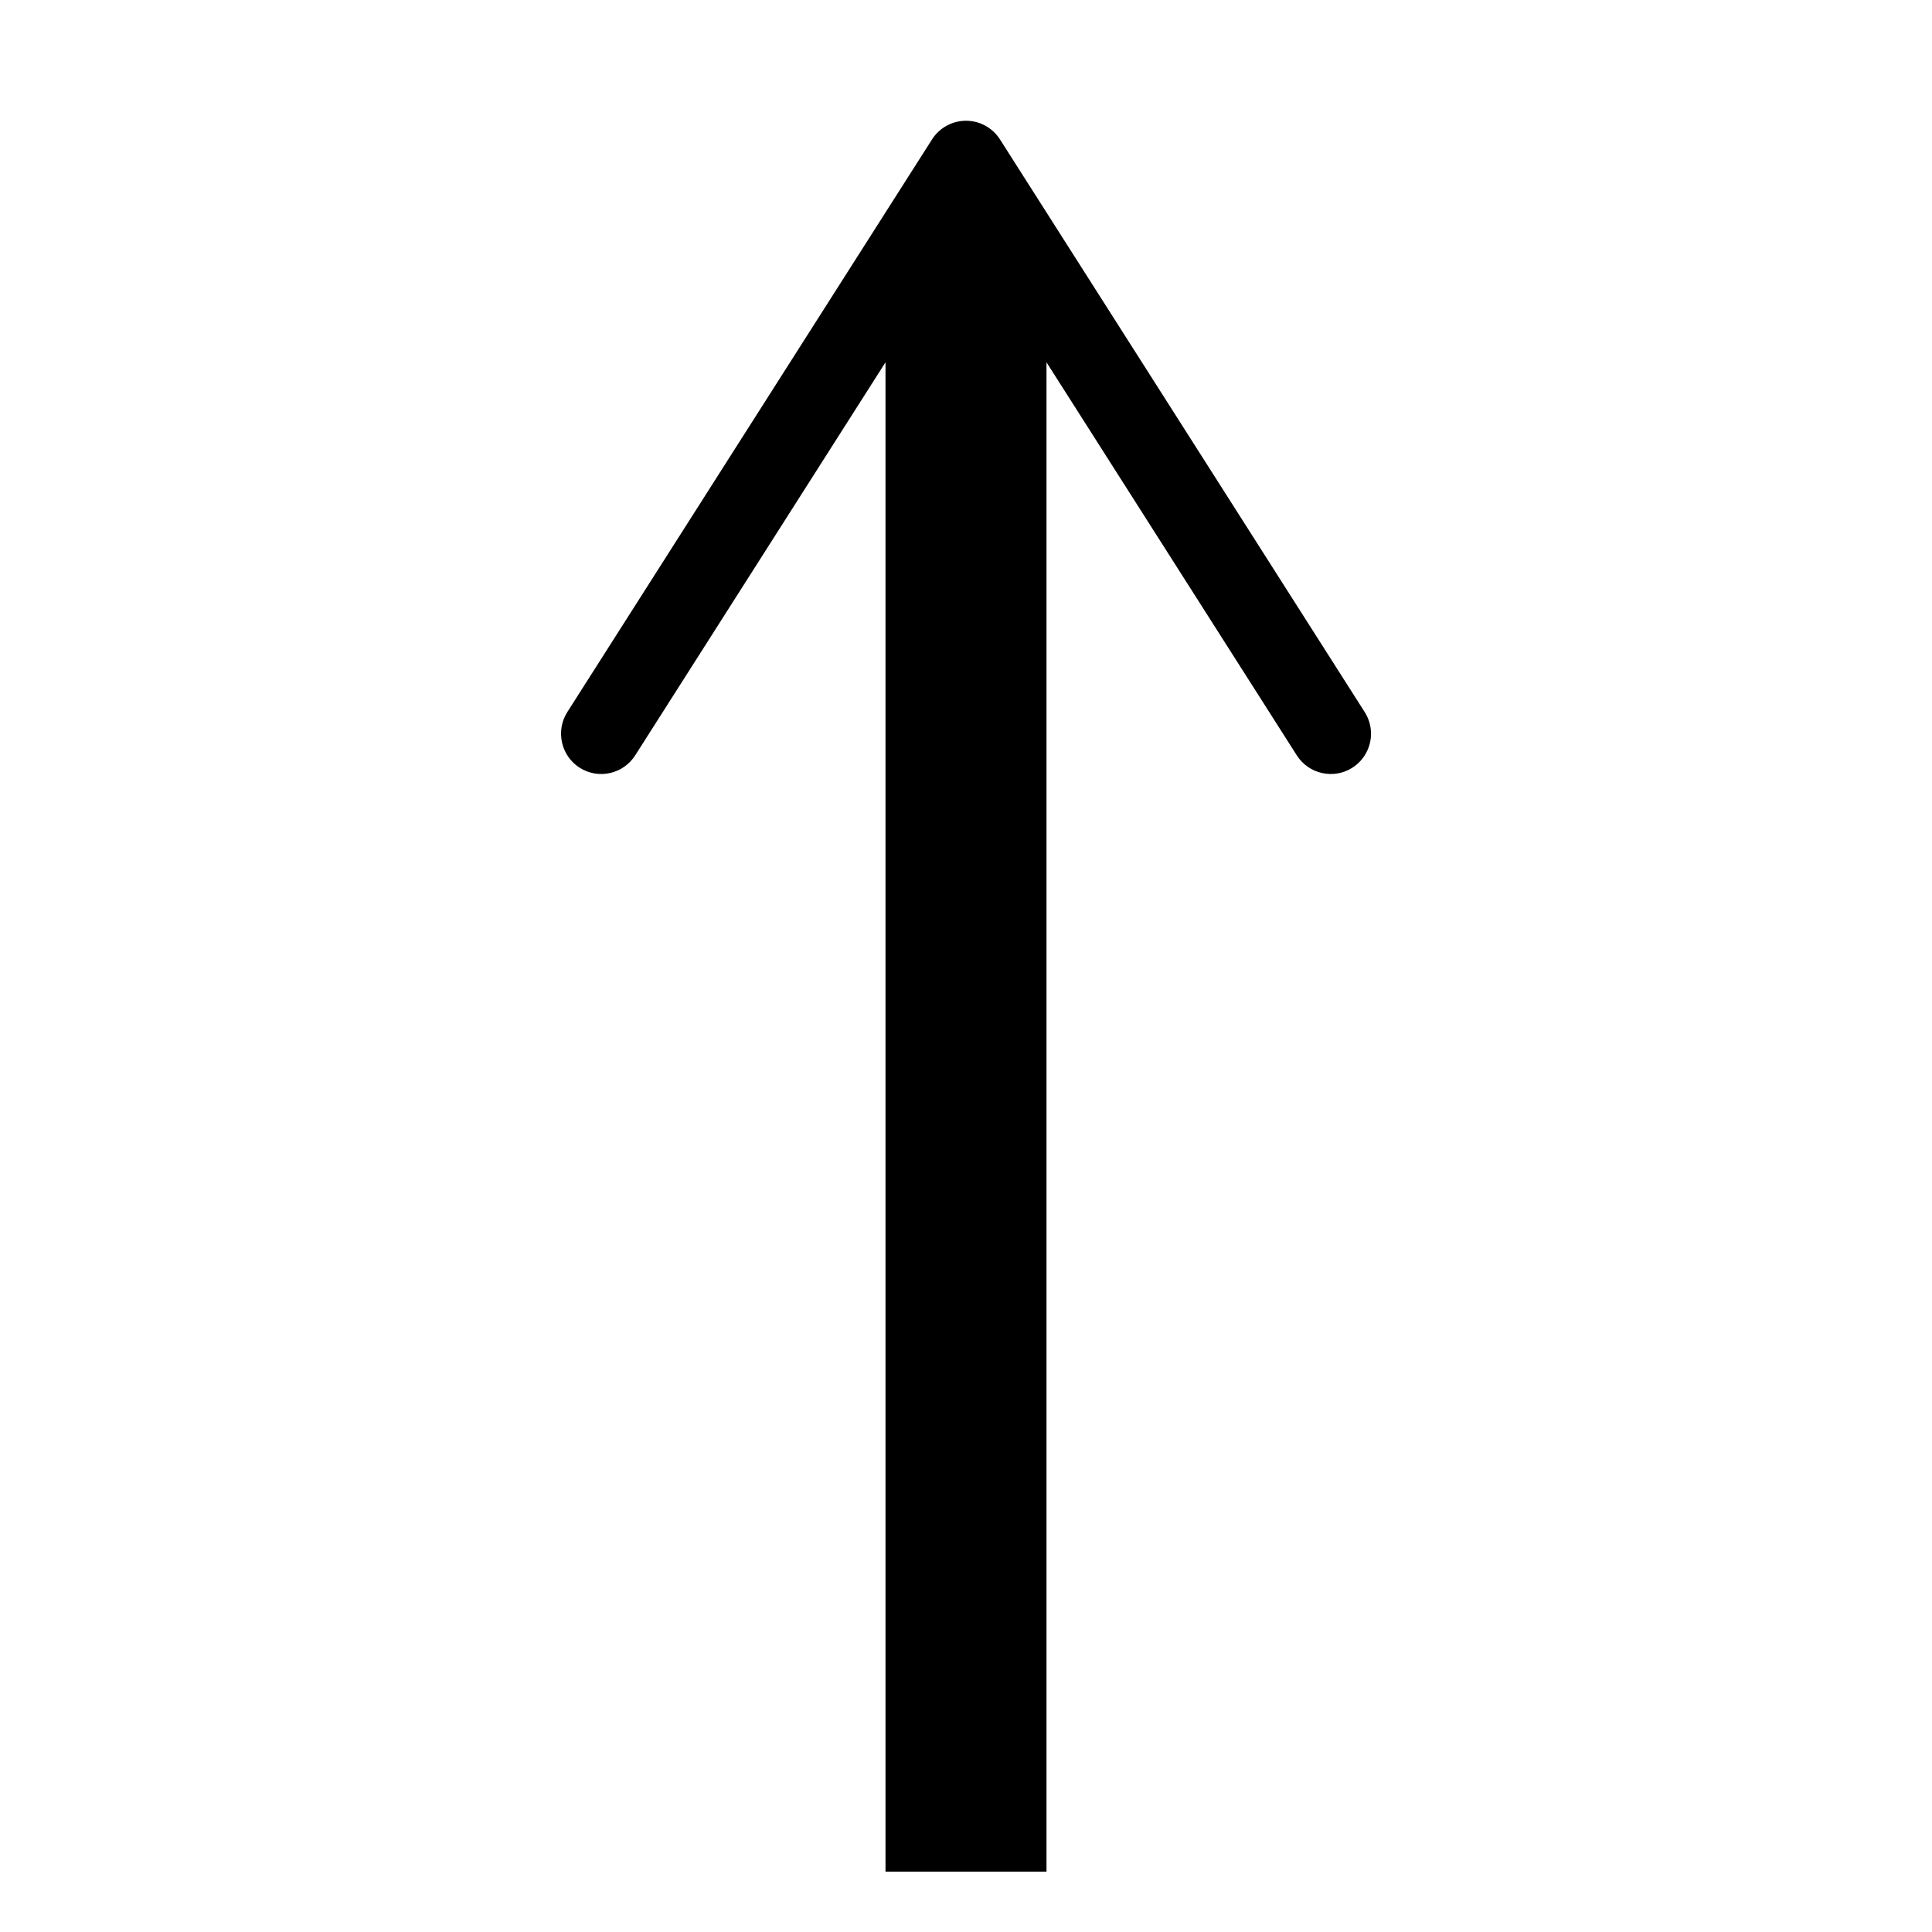 <?xml version="1.0" encoding="utf-8"?>
<!-- Generator: Adobe Illustrator 16.0.0, SVG Export Plug-In . SVG Version: 6.00 Build 0)  -->
<!DOCTYPE svg PUBLIC "-//W3C//DTD SVG 1.1//EN" "http://www.w3.org/Graphics/SVG/1.1/DTD/svg11.dtd">
<svg version="1.1" xmlns="http://www.w3.org/2000/svg" xmlns:xlink="http://www.w3.org/1999/xlink" x="0px" y="0px" width="144px"
	 height="144px" viewBox="0 0 144 144" enable-background="new 0 0 144 144" xml:space="preserve">
<g id="arrow">
	<path d="M101.719,53.077L74.531,10.389C73.98,9.524,73.025,9,72,9s-1.98,0.524-2.531,1.389L42.281,53.077
		c-0.879,1.386-0.475,3.252,0.92,4.143s3.252,0.478,4.143-0.92L66,27.005V139.5h12V27.005L96.656,56.3
		c0.891,1.397,2.748,1.811,4.143,0.92c0.896-0.574,1.389-1.544,1.389-2.534C102.188,54.135,102.035,53.575,101.719,53.077z"/>
</g>
<g id="brokean_arrow">
</g>
<g id="broken_arrow_with_box">
</g>
</svg>
